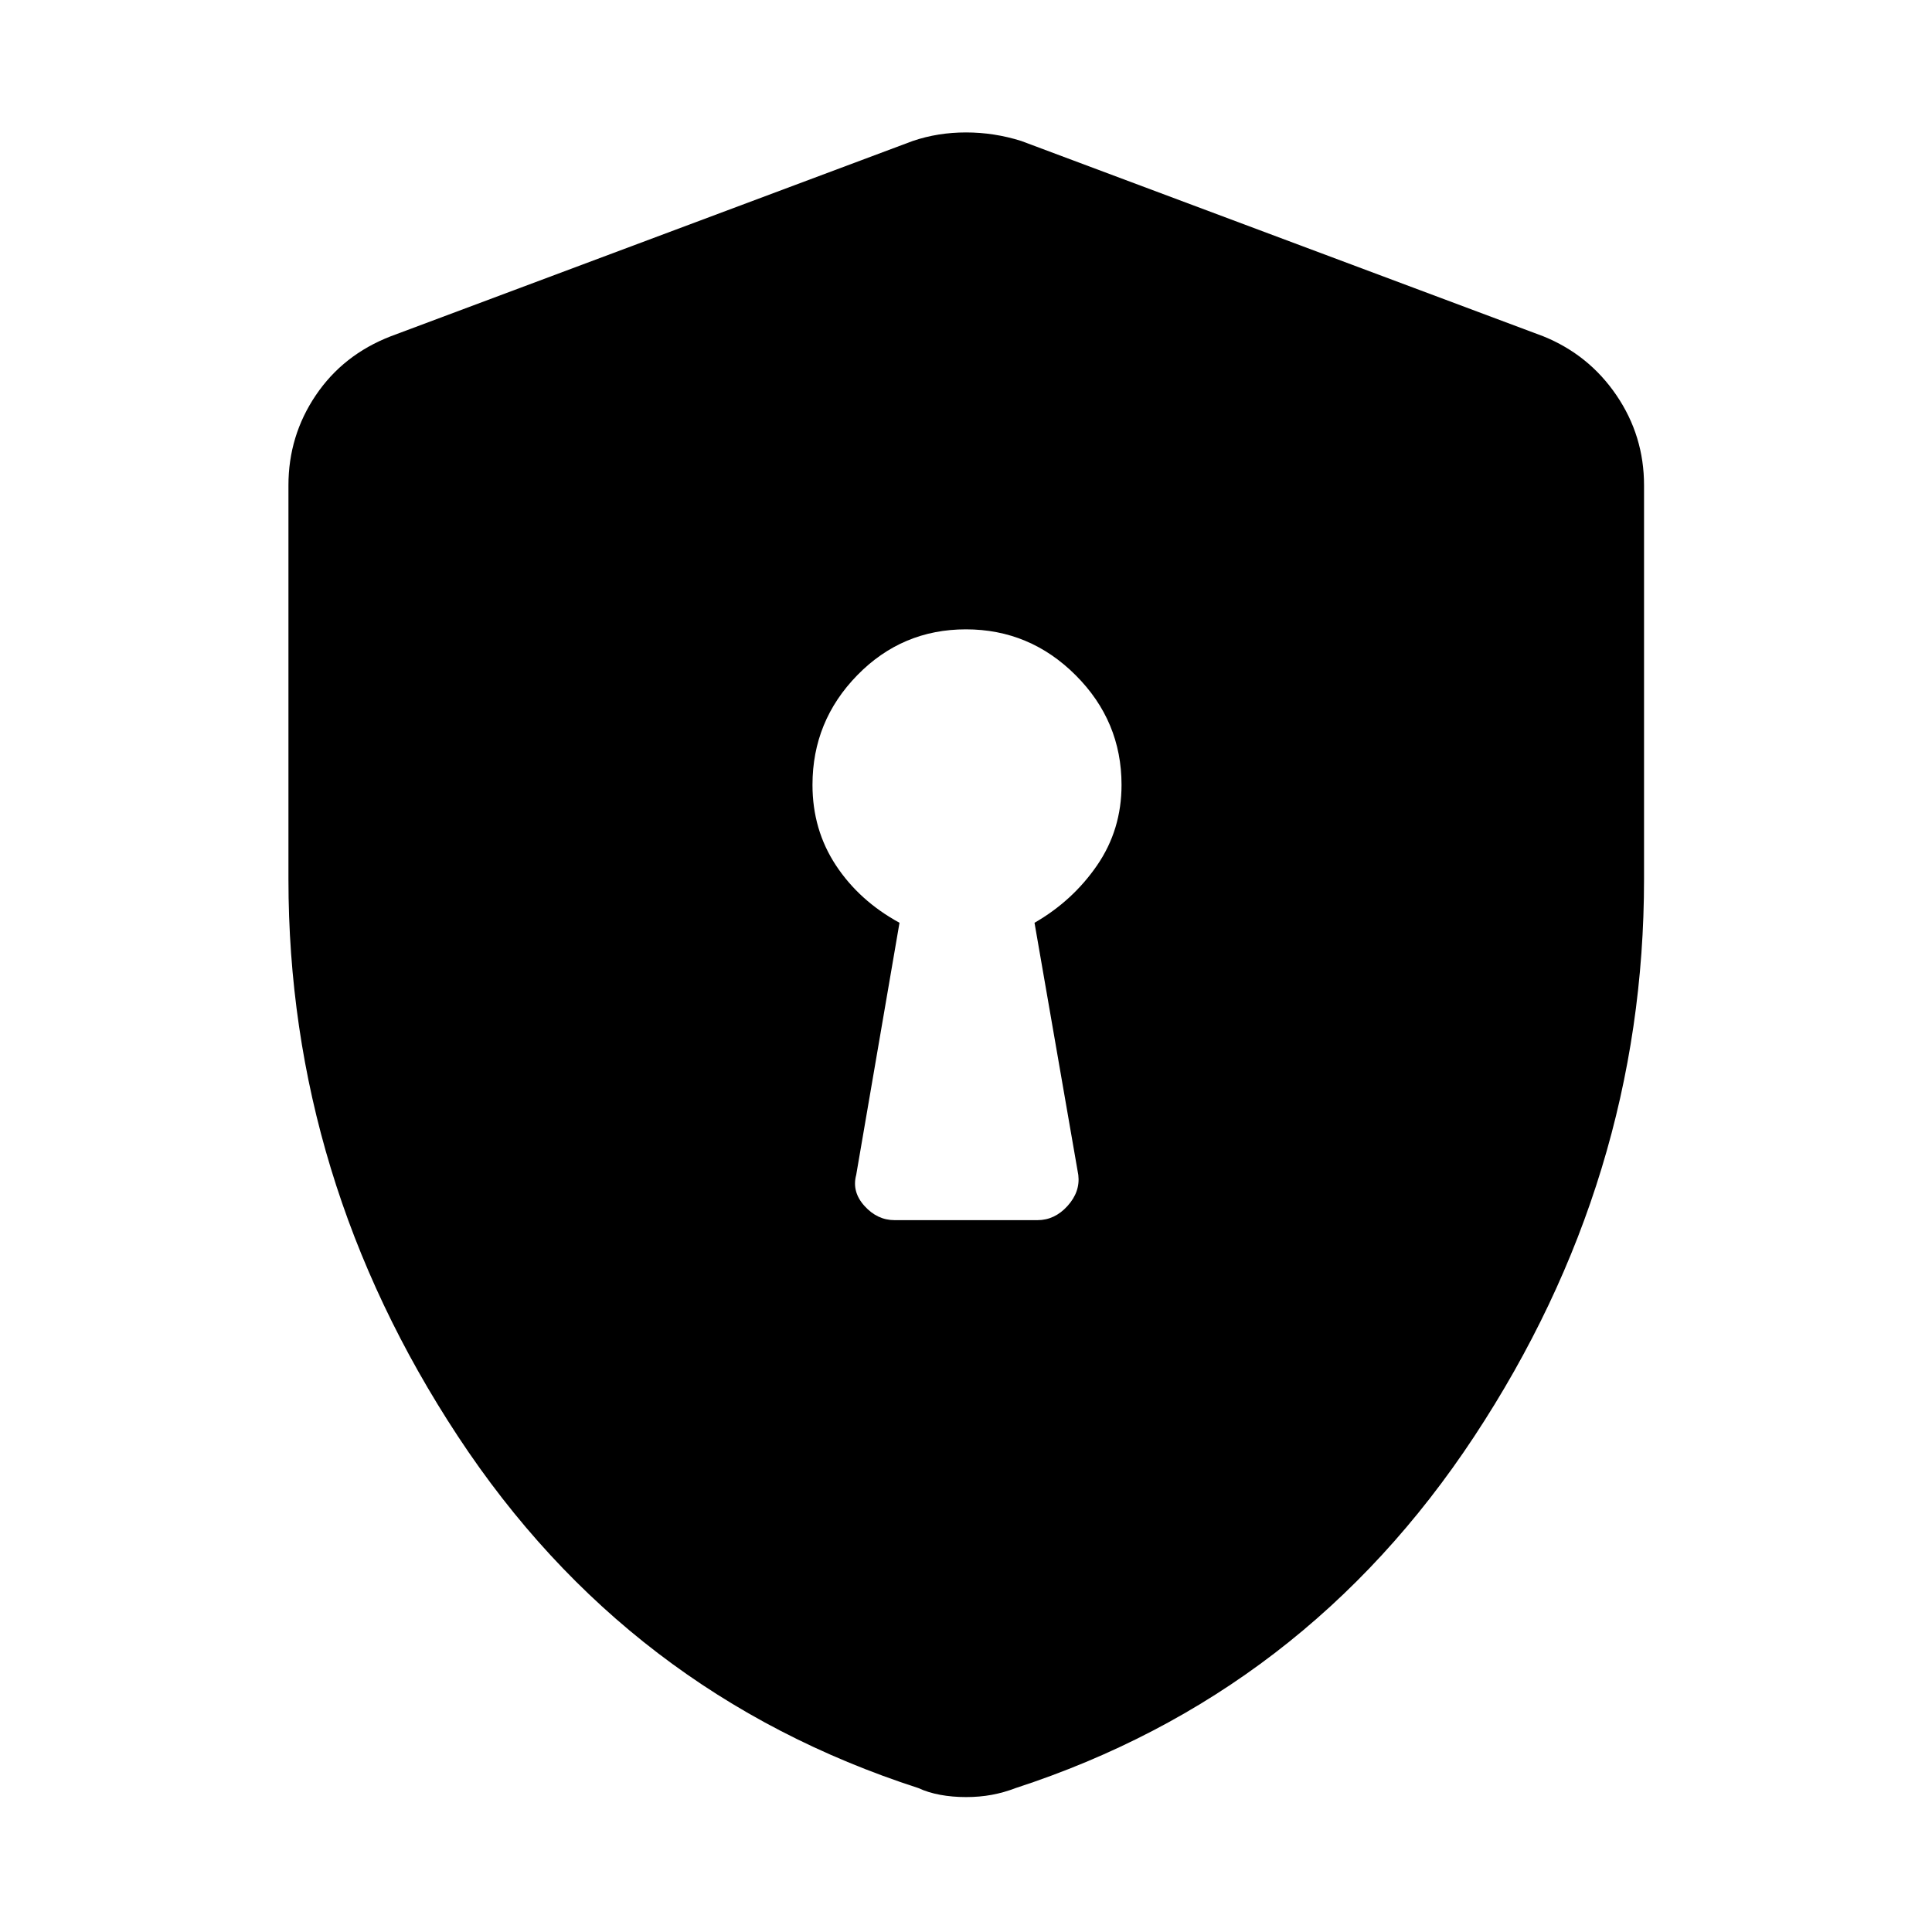 <svg xmlns="http://www.w3.org/2000/svg" height="48" viewBox="0 -960 960 960" width="48"><path d="M444.496-353.717h71.018q8.562 0 14.926-7.044 6.364-7.043 5.364-15.391l-21.761-125.326q18.987-10.916 31.113-28.571 12.127-17.656 12.127-39.951 0-31.705-22.801-54.494t-54.522-22.789q-31.721 0-53.982 22.789T403.717-570q0 22.295 11.627 39.951 11.626 17.655 31.613 28.571l-21.522 125.326q-2.239 8.348 4.13 15.391 6.368 7.044 14.931 7.044ZM480-67.044q-6.77 0-12.817-1.119-6.048-1.12-10.857-3.359-144.522-46.761-228.761-174.739-84.239-127.978-84.239-276.845v-195.742q0-24.599 13.592-44.746 13.593-20.148 37.278-29.319l259.369-97.044q12.478-4.239 26.435-4.239 13.957 0 27.435 4.239l259.369 97.044q22.685 9.171 36.397 29.319 13.712 20.147 13.712 44.746v195.742q0 148.867-84.359 276.845-84.358 127.978-227.88 174.74-5.809 2.238-11.857 3.358-6.047 1.12-12.817 1.12Z"/></svg>